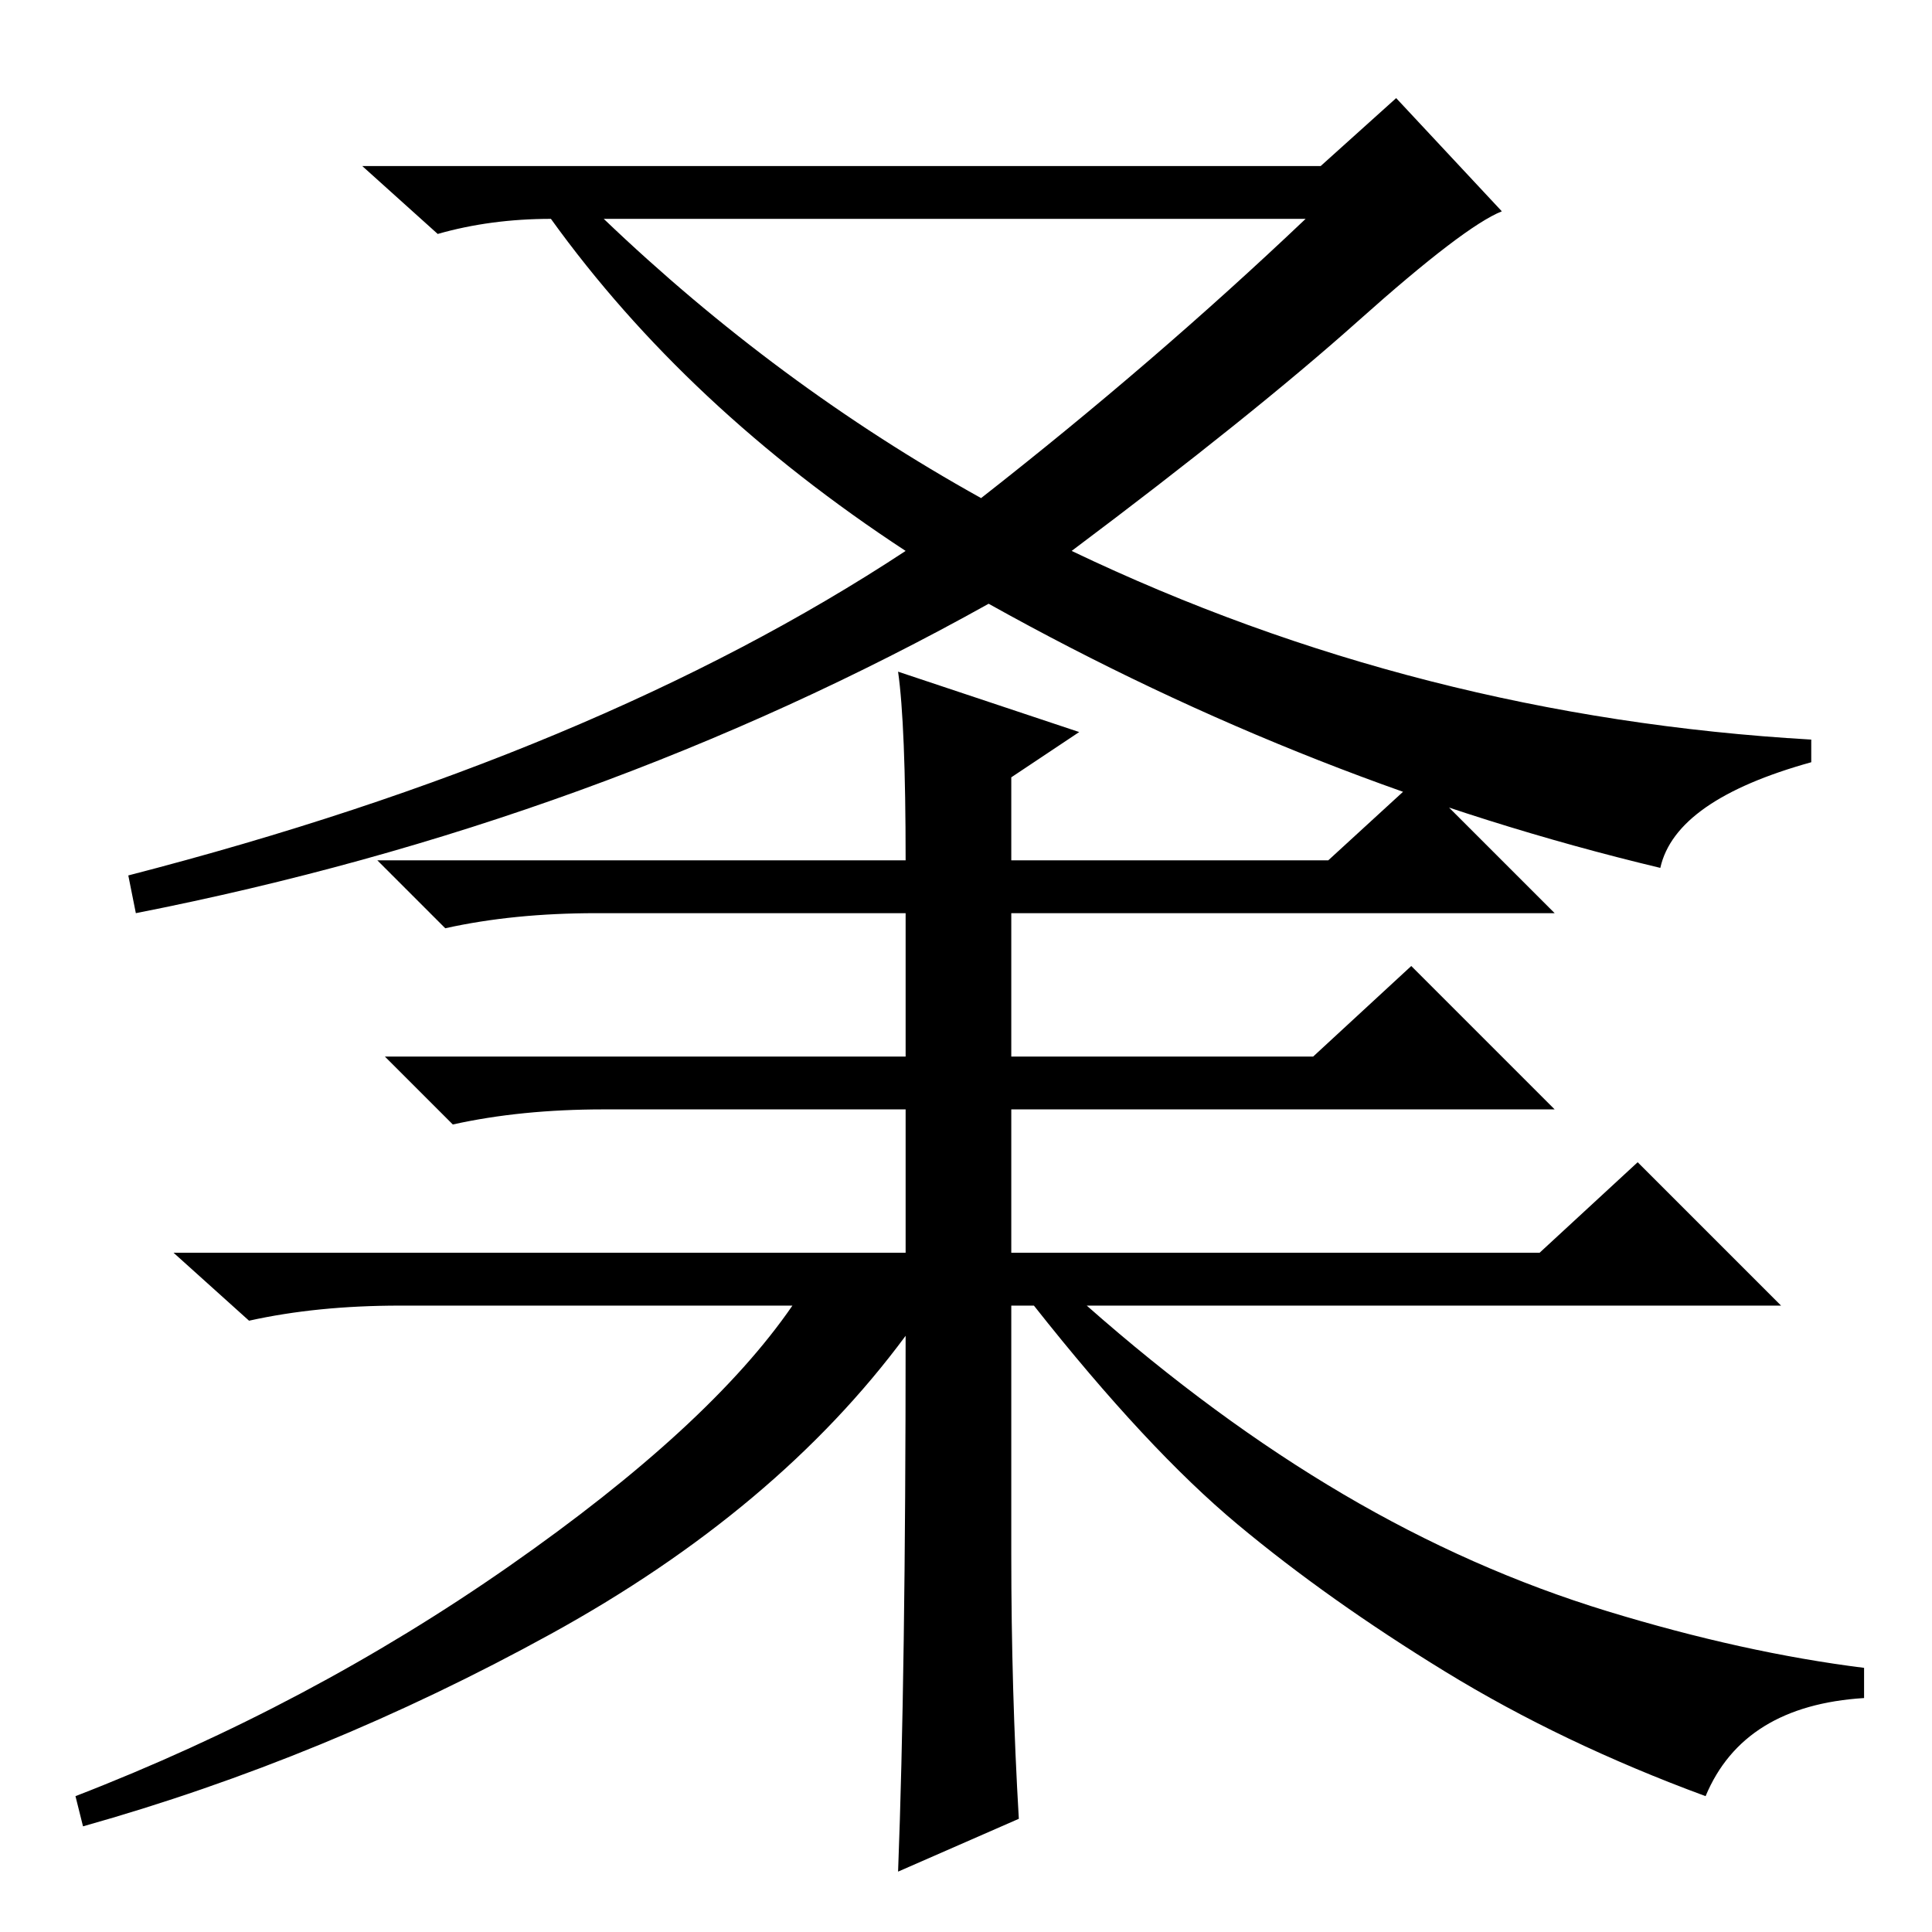 <?xml version="1.0" standalone="no"?>
<!DOCTYPE svg PUBLIC "-//W3C//DTD SVG 1.1//EN" "http://www.w3.org/Graphics/SVG/1.1/DTD/svg11.dtd" >
<svg xmlns="http://www.w3.org/2000/svg" xmlns:xlink="http://www.w3.org/1999/xlink" version="1.1" viewBox="0 -36 256 256">
  <g transform="matrix(1 0 0 -1 0 220)">
   <path fill="currentColor"
d="M175 234l10 9l14 -15q-5 -2 -19 -14.5t-38 -30.5q46 -22 98 -25v-3q-18 -5 -20 -14q-46 11 -89 35q-52 -29 -113 -41l-1 5q62 16 103 43q-29 19 -47 44q-8 0 -15 -2l-10 9h127zM130 190q23 18 43 37h-93q23 -22 50 -37zM119 167l24 -8l-9 -6v-11h42l12 11l18 -18h-72v-19
h40l13 12l19 -19h-72v-19h70l13 12l19 -19h-92q17 -15 34 -25t35 -15.5t34 -7.5v-4q-16 -1 -21 -13q-19 7 -34.5 16.5t-27.5 19.5t-27 29h-3v-33q0 -18 1 -35l-16 -7q1 26 1 71q-17 -23 -47 -39.5t-62 -25.5l-1 4q31 12 57.5 30.5t37.5 34.5h-52q-11 0 -20 -2l-10 9h97v19
h-40q-11 0 -20 -2l-9 9h69v19h-41q-11 0 -20 -2l-9 9h70q0 18 -1 25z" />
  </g>

</svg>
